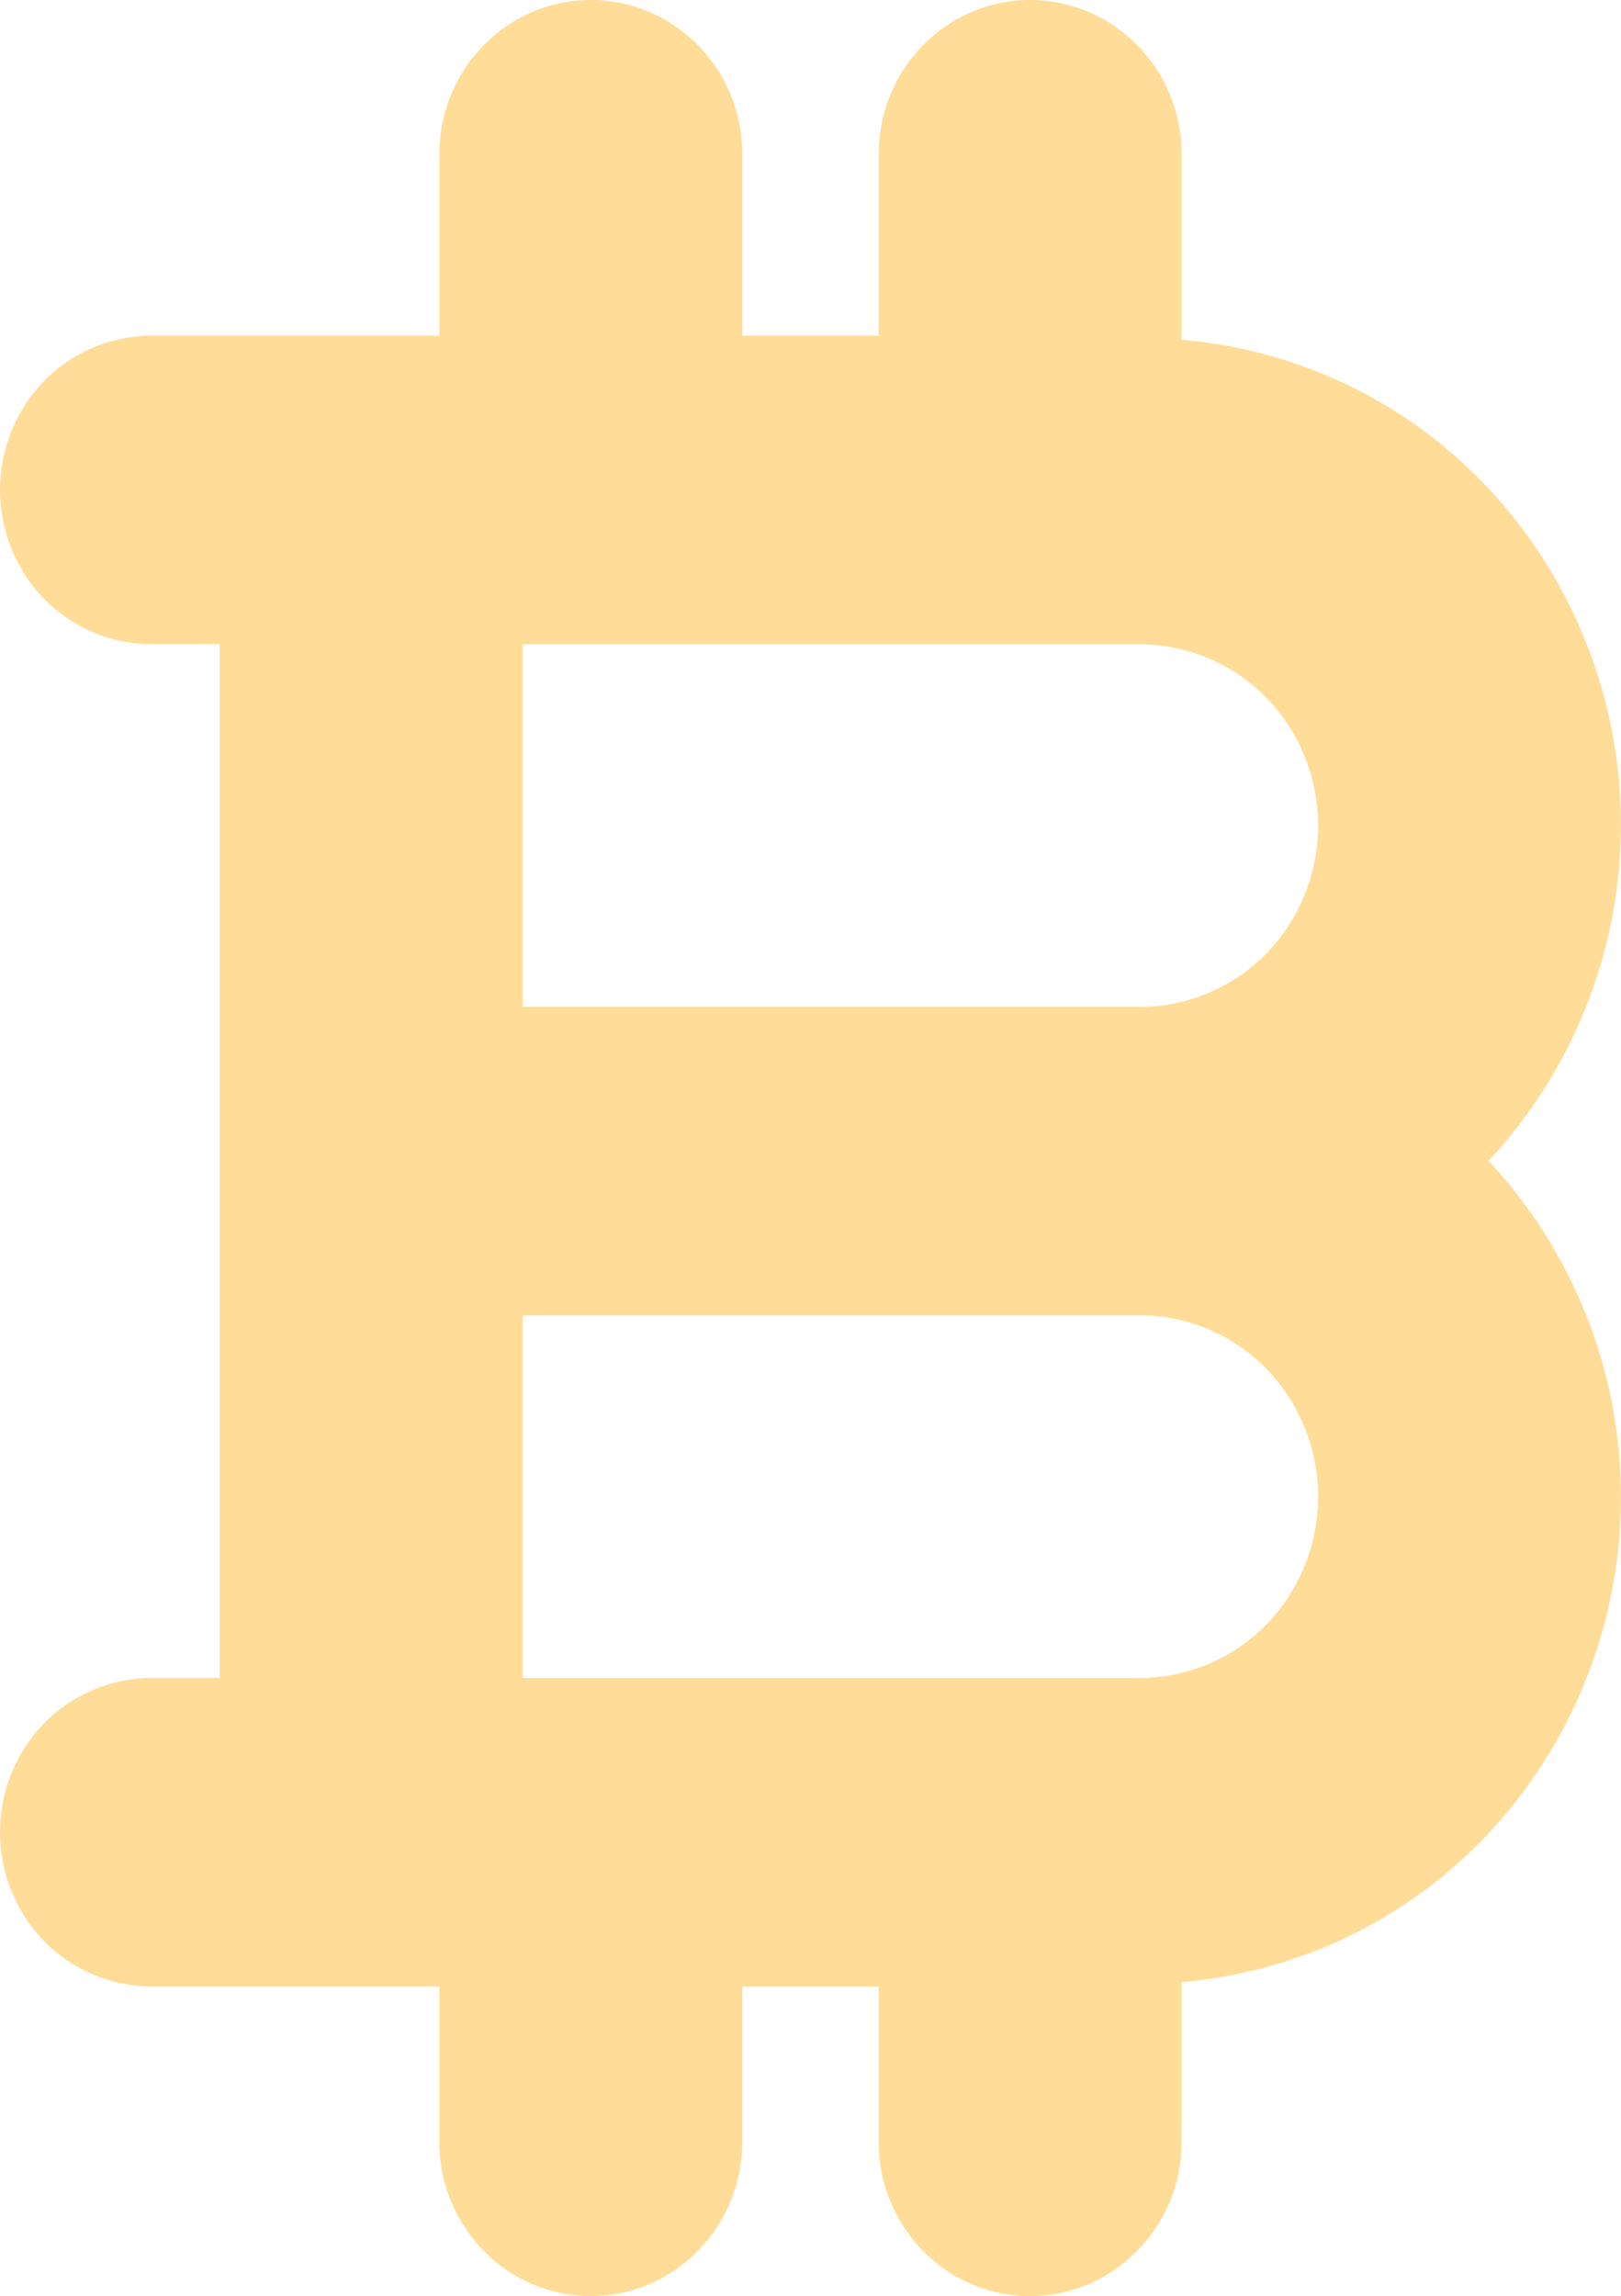<svg xmlns="http://www.w3.org/2000/svg" width="24" height="33.997" viewBox="0 0 24 33.997">
  <path id="Path_11398" data-name="Path 11398" d="M273.875,197.531v-2.749a2.292,2.292,0,0,0-1.121-1.978,2.209,2.209,0,0,0-2.243,0,2.292,2.292,0,0,0-1.121,1.978v2.686H267.37v-2.686a2.292,2.292,0,0,0-1.121-1.978,2.209,2.209,0,0,0-2.243,0,2.292,2.292,0,0,0-1.121,1.978v2.686h-4.262a2.235,2.235,0,0,0-1.942,1.142,2.321,2.321,0,0,0,0,2.284,2.236,2.236,0,0,0,1.942,1.142h1.009v15.305h-1.009a2.236,2.236,0,0,0-1.942,1.142,2.321,2.321,0,0,0,0,2.284,2.236,2.236,0,0,0,1.942,1.142h4.262v2.3a2.293,2.293,0,0,0,1.121,1.978,2.209,2.209,0,0,0,2.243,0,2.293,2.293,0,0,0,1.121-1.978v-2.3h2.019v2.3a2.293,2.293,0,0,0,1.121,1.978,2.209,2.209,0,0,0,2.243,0,2.293,2.293,0,0,0,1.121-1.978v-2.366a7.024,7.024,0,0,0,4.659-2.327,7.3,7.3,0,0,0-.114-9.831,7.3,7.3,0,0,0,.114-9.83,7.023,7.023,0,0,0-4.659-2.326Zm-.617,19.811h-9.14v-5.369h9.141a2.628,2.628,0,0,1,2.283,1.342,2.725,2.725,0,0,1,0,2.684,2.628,2.628,0,0,1-2.283,1.342Zm0-9.937h-9.14v-5.368h9.141a2.628,2.628,0,0,1,2.283,1.342,2.727,2.727,0,0,1,0,2.685,2.628,2.628,0,0,1-2.283,1.342Z" transform="translate(-256.38 -192.498)" fill="#ffdd98"/>
</svg>
